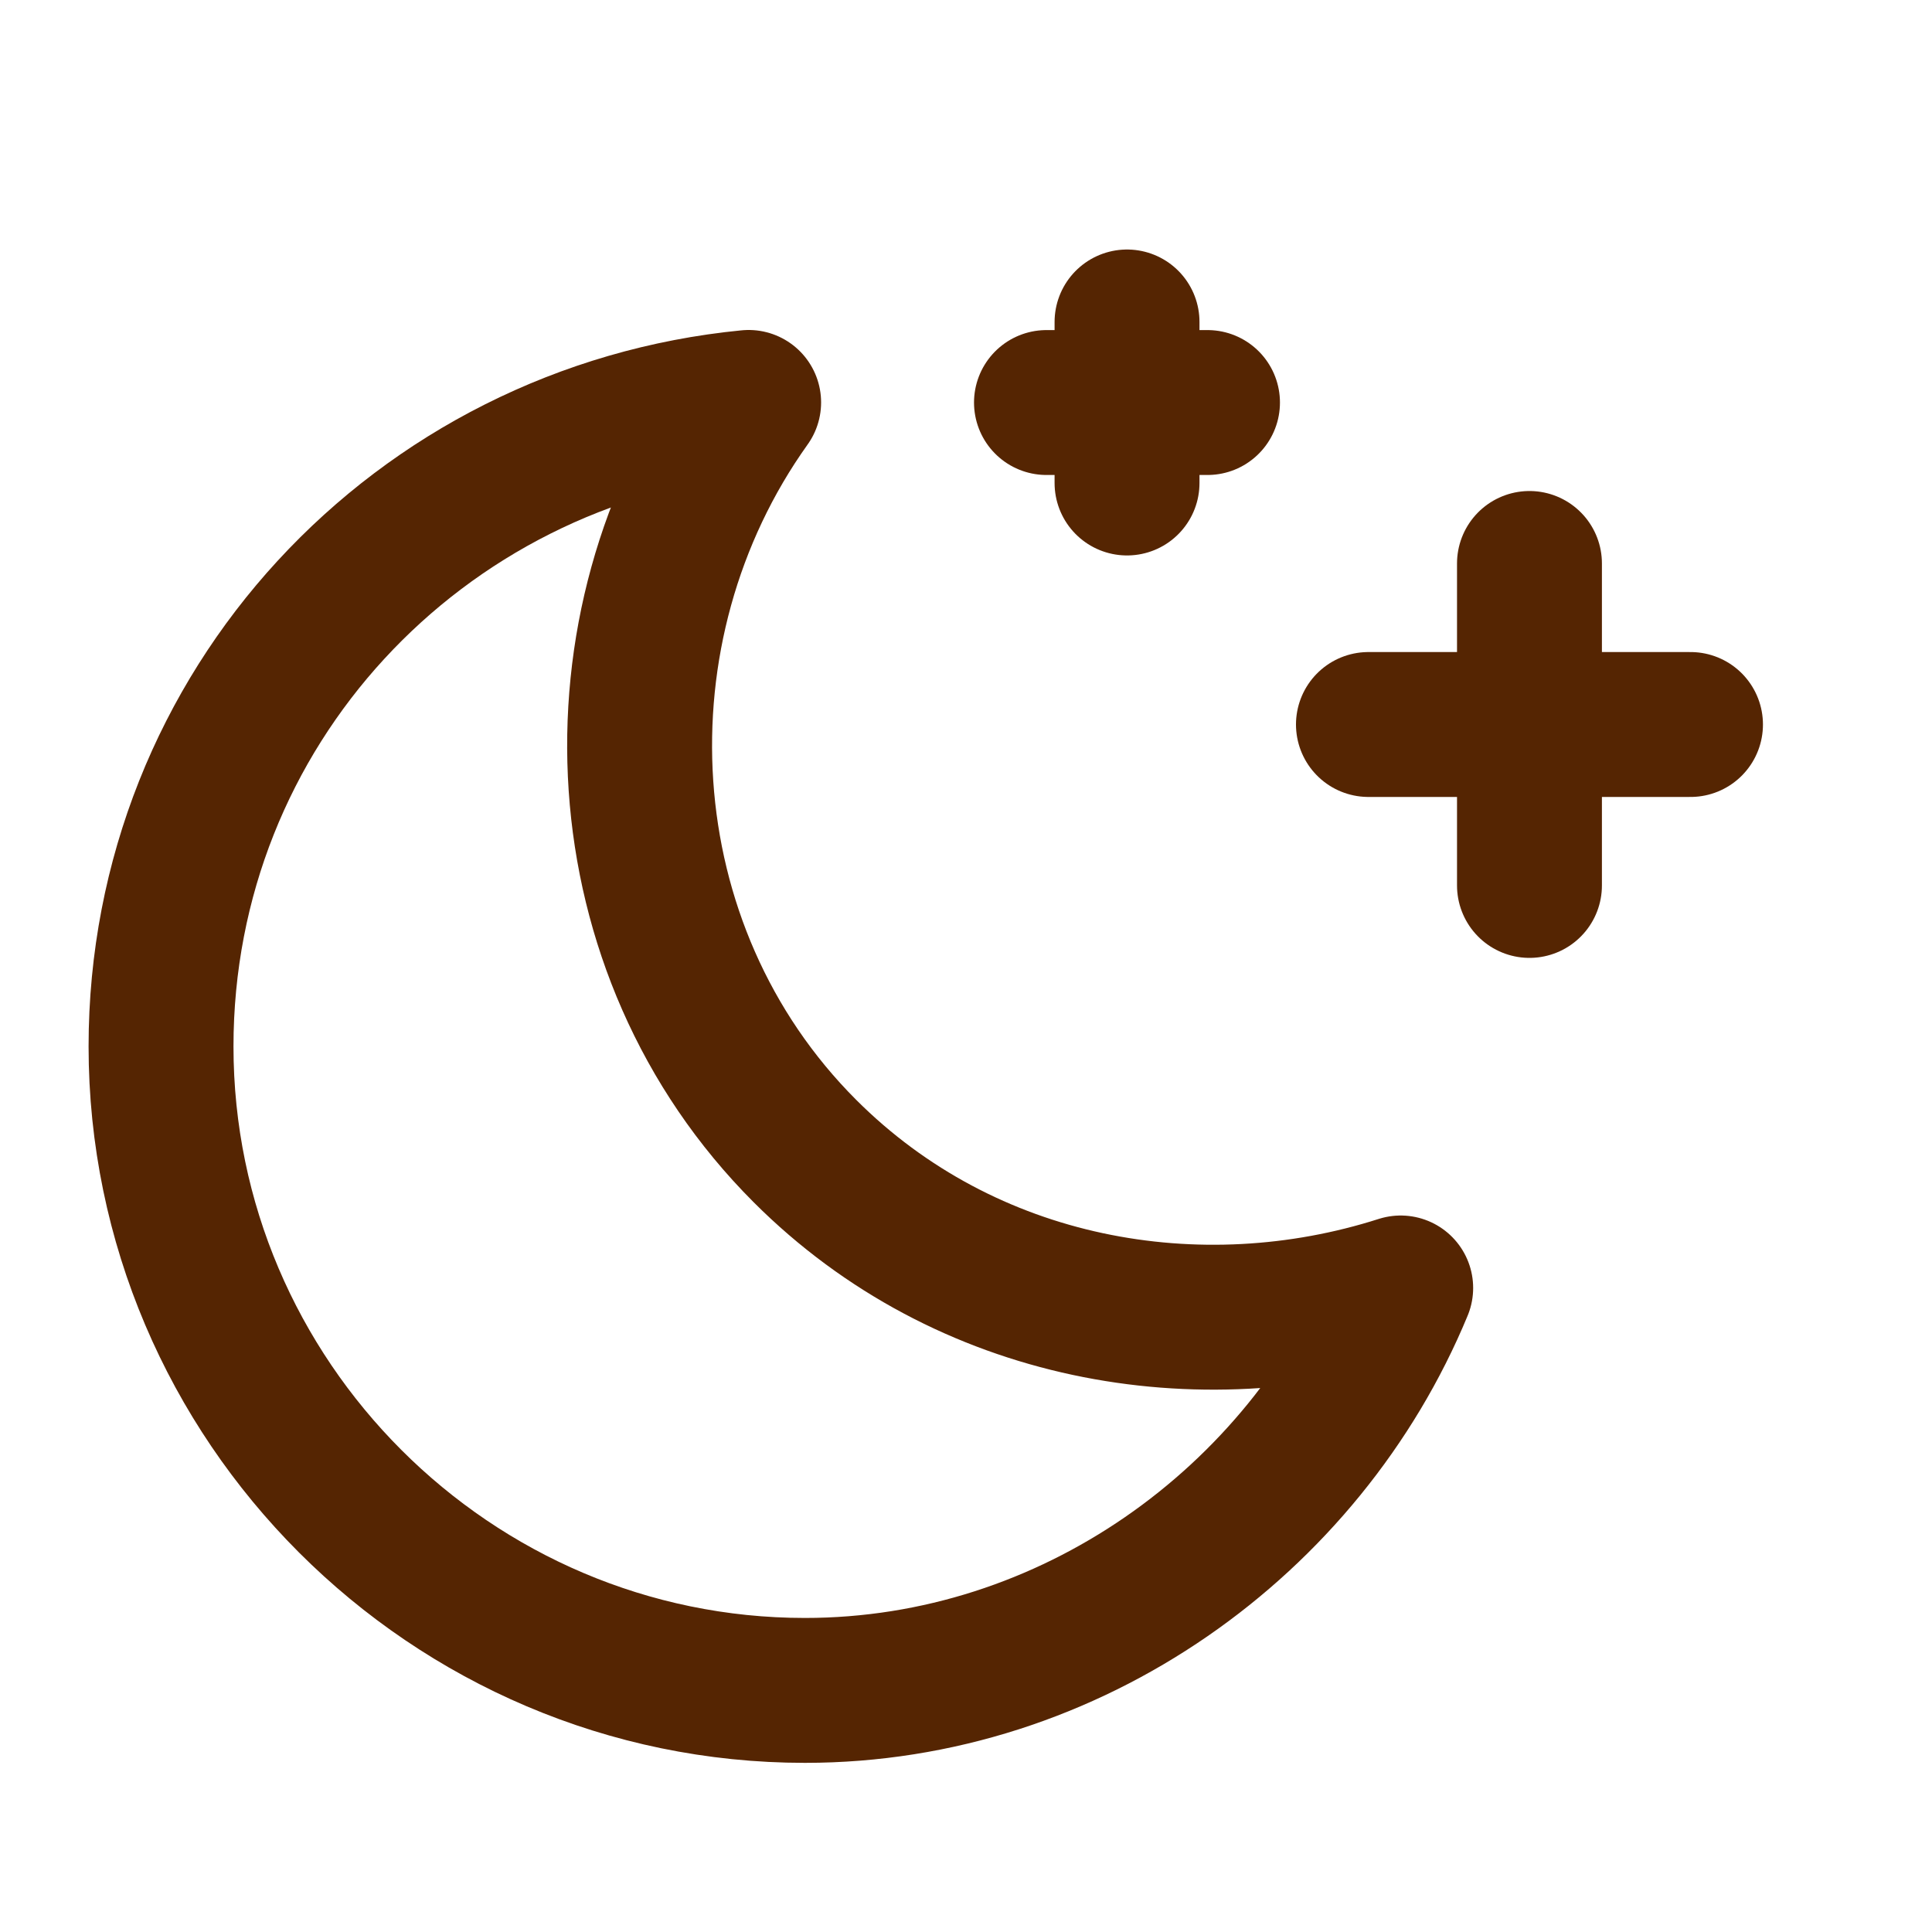 <svg xmlns="http://www.w3.org/2000/svg" width="20" height="20" fill="none" viewBox="0 0 20 20">
  <path stroke="#552502" stroke-linecap="round" stroke-linejoin="round" stroke-width="1.5" d="M11.667 5V3.333m-.834.834H12.5m3.333 1.666v3.333M17.5 7.5h-3.334"/>
  <path stroke="#552502" stroke-linecap="round" stroke-linejoin="round" stroke-width="1.5" d="M14.5 13.333c-2.084.666-4.5.25-6.167-1.417-2.083-2.083-2.25-5.417-.583-7.75-3.417.333-6.083 3.167-6.083 6.667 0 3.666 3 6.666 6.666 6.666 2.75 0 5.167-1.75 6.167-4.166Z" clip-rule="evenodd"/>
</svg>

